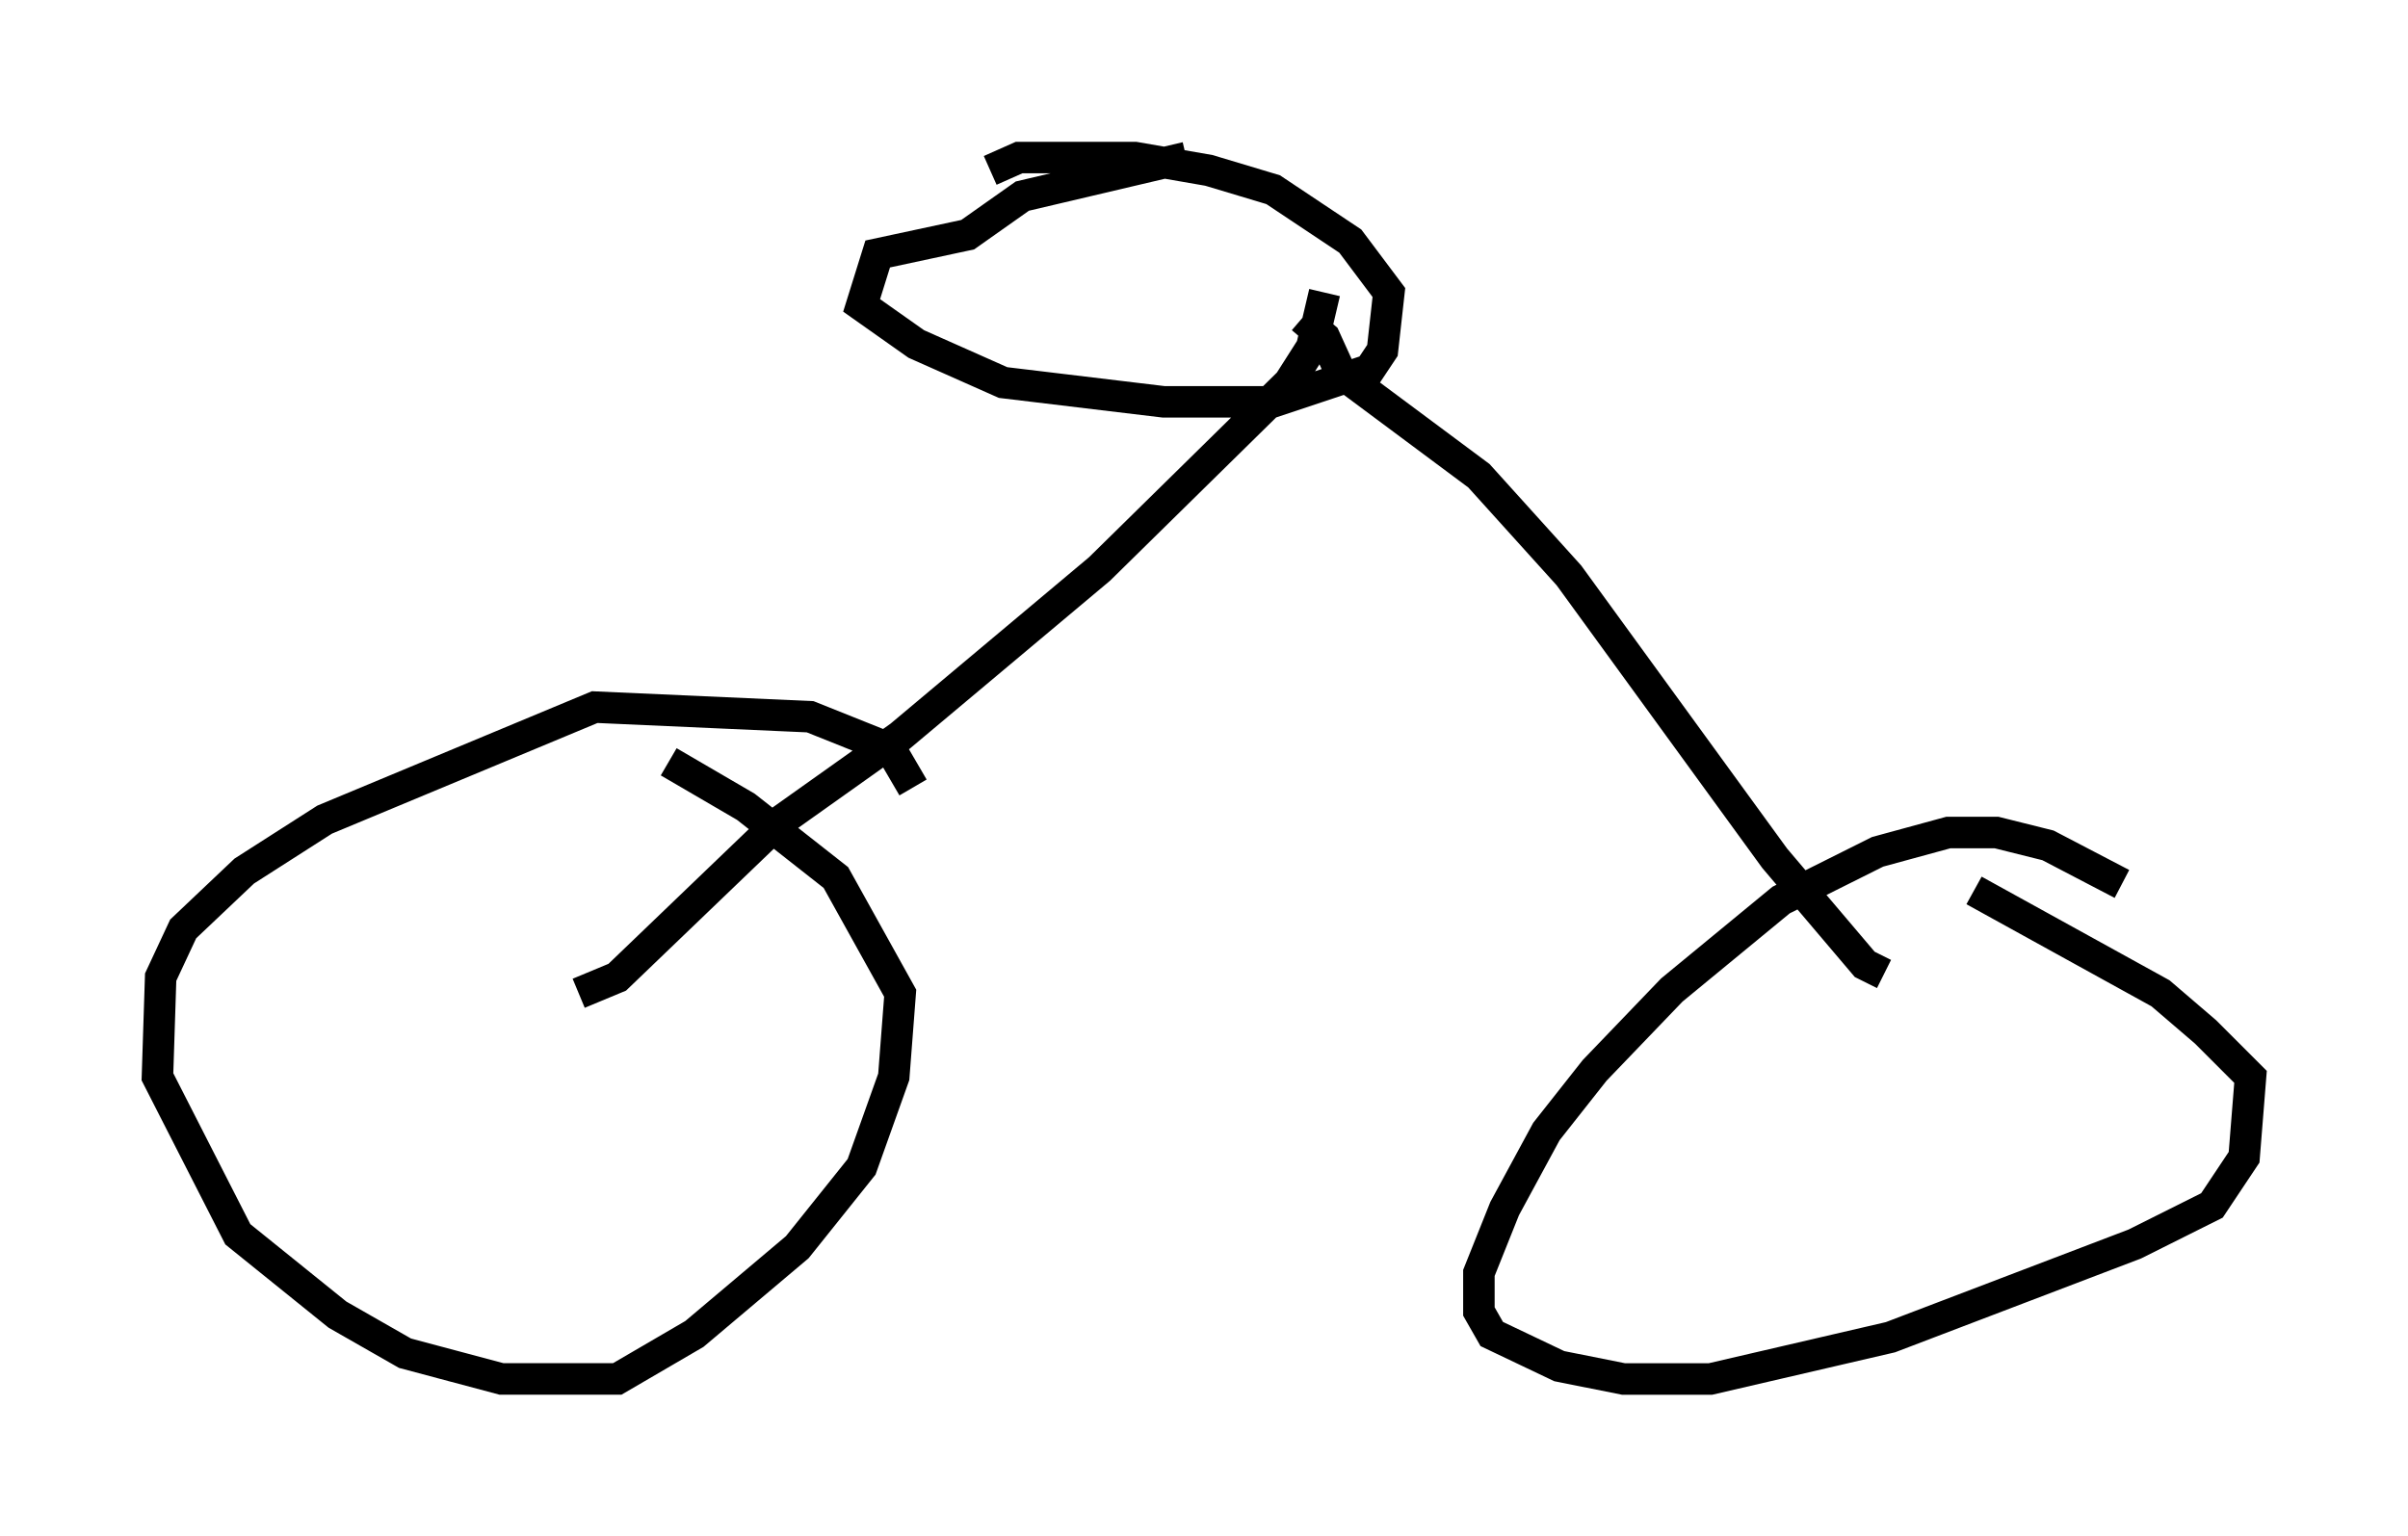<?xml version="1.0" encoding="utf-8" ?>
<svg baseProfile="full" height="48.792" version="1.1" width="76.457" xmlns="http://www.w3.org/2000/svg" xmlns:ev="http://www.w3.org/2001/xml-events" xmlns:xlink="http://www.w3.org/1999/xlink"><defs /><rect fill="white" height="48.792" width="76.457" x="0" y="0" /><path d="M28.99, 25.621 m0.0, -0.613 l-0.715, -1.225 -2.552, -1.021 l-6.84, -0.306 -8.575, 3.573 l-2.552, 1.633 -1.94, 1.838 l-0.715, 1.531 -0.102, 3.165 l2.552, 5.002 3.165, 2.552 l2.144, 1.225 3.063, 0.817 l3.675, 0.0 2.45, -1.429 l3.267, -2.756 2.042, -2.552 l1.021, -2.858 0.204, -2.654 l-2.042, -3.675 -2.858, -2.246 l-2.45, -1.429 m46.142, 3.879 l-2.348, -1.225 -1.633, -0.408 l-1.531, 0.0 -2.246, 0.613 l-3.063, 1.531 -3.471, 2.858 l-2.45, 2.552 -1.531, 1.94 l-1.327, 2.45 -0.817, 2.042 l0.0, 1.225 0.408, 0.715 l2.144, 1.021 2.042, 0.408 l2.756, 0.0 5.717, -1.327 l7.758, -2.96 2.45, -1.225 l1.021, -1.531 0.204, -2.552 l-1.429, -1.429 -1.429, -1.225 l-5.921, -3.267 m-2.858, 2.654 l-0.613, -0.306 -2.858, -3.369 l-6.533, -8.983 -2.858, -3.165 l-4.39, -3.267 -0.51, -1.123 l-0.715, -0.613 m-22.969, 21.438 l1.225, -0.51 5.104, -4.9 l3.879, -2.756 6.329, -5.308 l6.023, -5.921 0.715, -1.123 l0.408, -1.735 m-4.39, -4.288 l-5.206, 1.225 -1.735, 1.225 l-2.858, 0.613 -0.51, 1.633 l1.735, 1.225 2.756, 1.225 l5.104, 0.613 3.471, 0.0 l3.063, -1.021 0.408, -0.613 l0.204, -1.838 -1.225, -1.633 l-2.45, -1.633 -2.042, -0.613 l-2.348, -0.408 -3.675, 0.0 l-0.919, 0.408 " fill="none" stroke="black" stroke-width="1" /></svg>